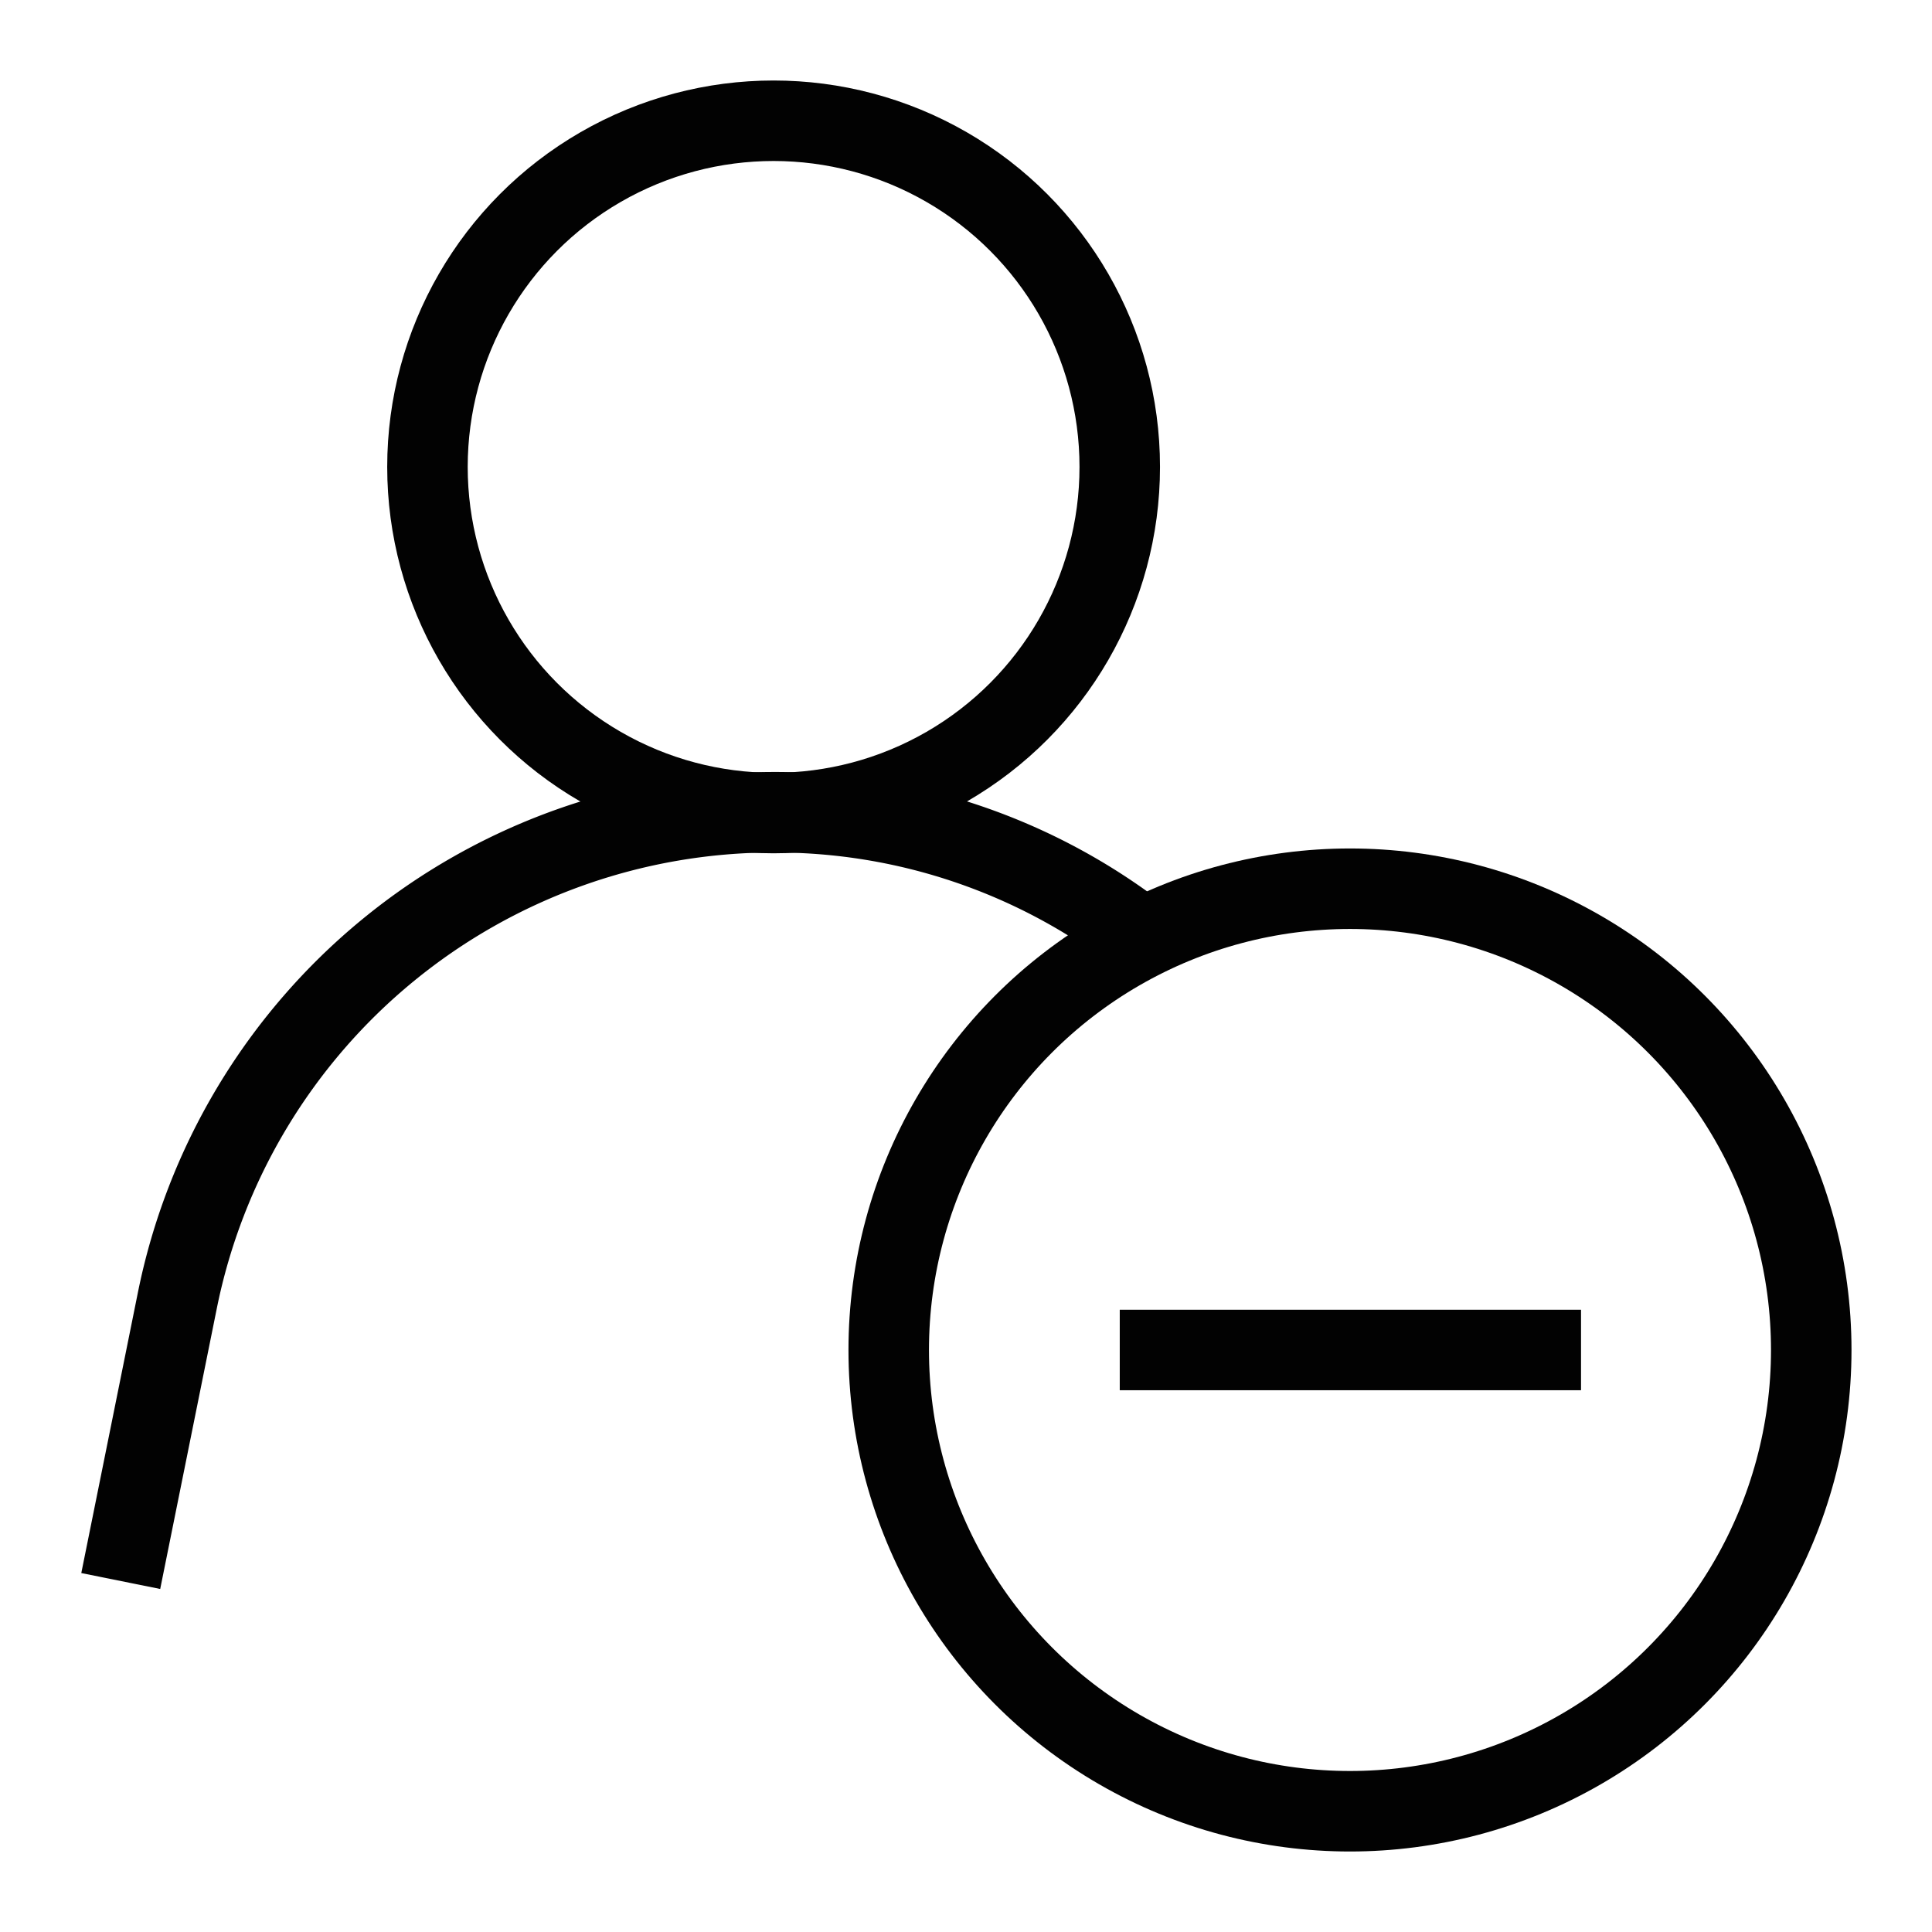 <?xml version="1.0" encoding="utf-8"?><!-- Uploaded to: SVG Repo, www.svgrepo.com, Generator: SVG Repo
Mixer Tools -->
<svg width="800px" height="800px" viewBox="0 0 24 24" id="Layer_1" data-name="Layer 1"
    xmlns="http://www.w3.org/2000/svg">
    <defs>
        <style>.cls-1{fill:none;stroke:#020202;stroke-miterlimit:10;strokeWidth:1;}</style>
    </defs>
    <circle class="cls-1" cx="9.61" cy="5.8" r="4.3" />
    <path class="cls-1" d="M1.5,19.64l.7-3.47a7.56,7.56,0,0,1,7.41-6.08,7.43,7.43,0,0,1,4.59,1.57" />
    <circle class="cls-1" cx="16.77" cy="16.77" r="5.73" />
    <line class="cls-1" x1="13.91" y1="16.77" x2="19.64" y2="16.77" />
</svg>